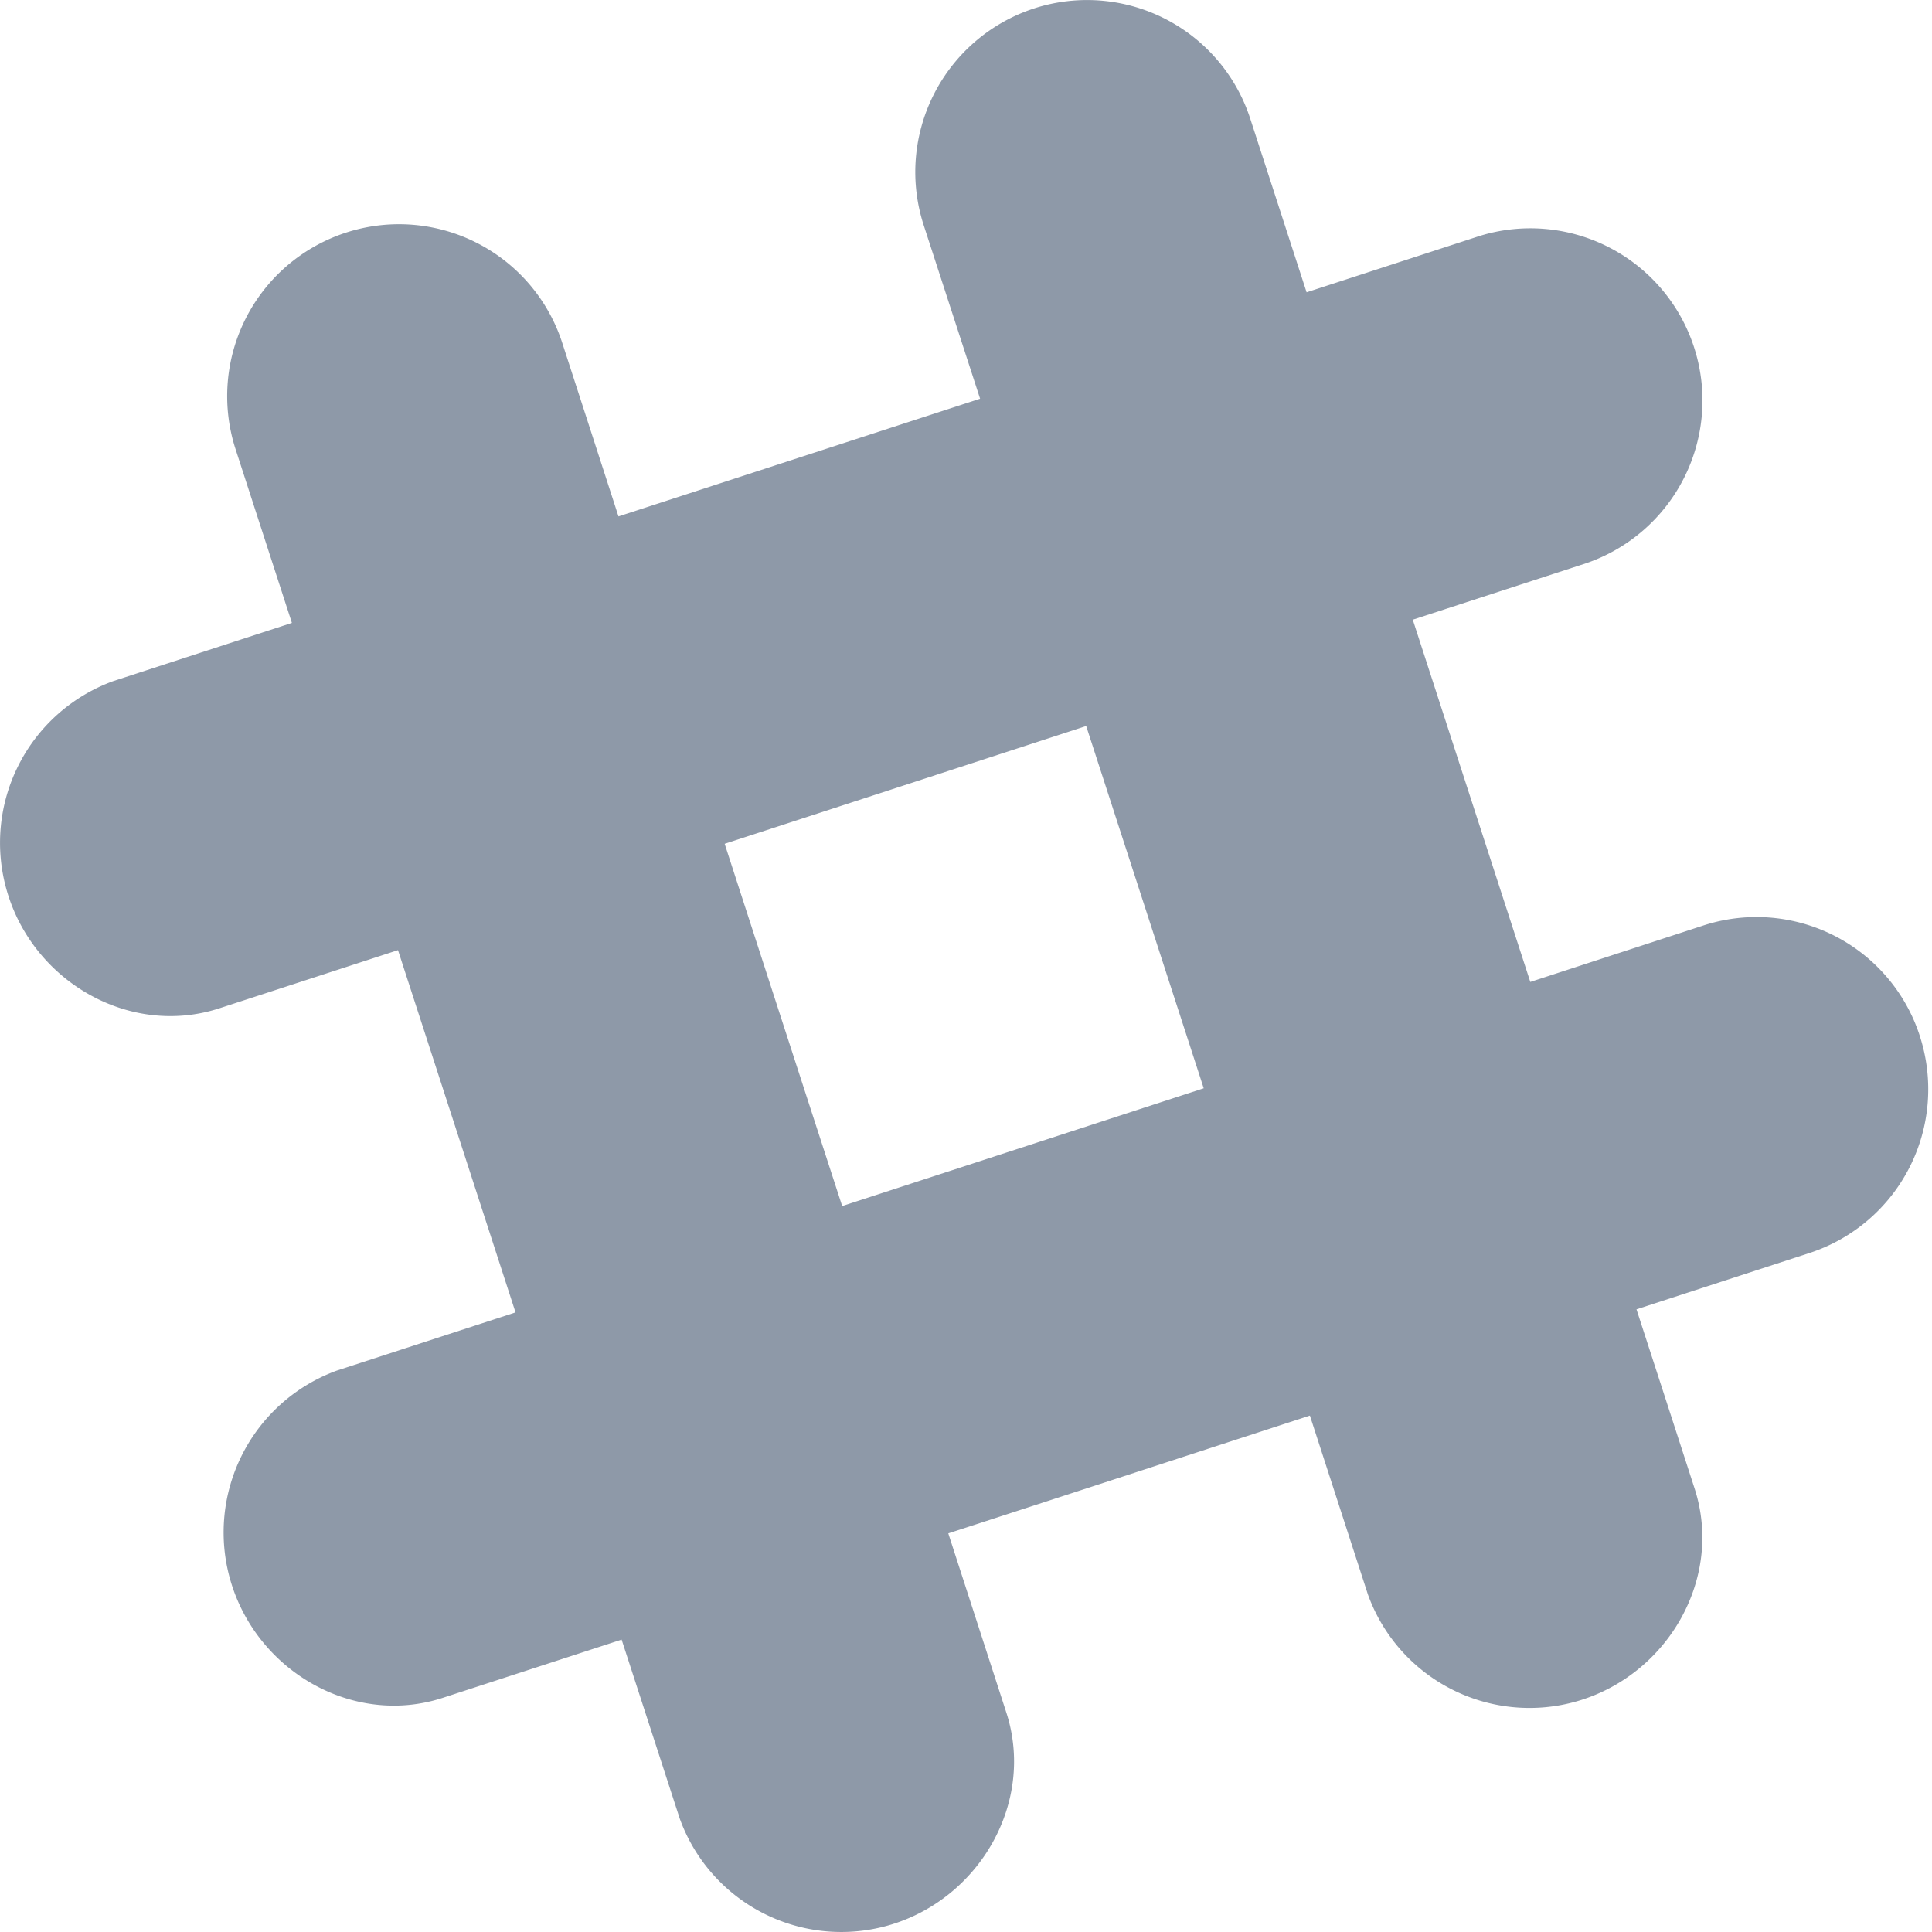 <svg xmlns="http://www.w3.org/2000/svg" width="24" height="24" viewBox="0 0 24 24">
    <path fill="#8E99A8" fill-rule="nonzero" d="M23.849 12.87a2.132 2.132 0 0 0-2.69-1.373l-2.149.701-1.46-4.5 2.15-.7a2.138 2.138 0 0 0-1.319-4.067l-2.15.7-.699-2.154A2.131 2.131 0 0 0 12.845.105a2.138 2.138 0 0 0-1.37 2.694l.7 2.154-4.492 1.462-.698-2.154A2.132 2.132 0 0 0 4.297 2.89a2.136 2.136 0 0 0-1.37 2.692l.699 2.156-2.219.723a2.138 2.138 0 0 0-1.323 2.601c.326 1.134 1.528 1.825 2.64 1.464l2.22-.723 1.46 4.5-2.22.723a2.14 2.14 0 0 0-1.323 2.601c.326 1.134 1.529 1.827 2.64 1.464l2.221-.723.722 2.223a2.134 2.134 0 0 0 2.596 1.326c1.131-.327 1.823-1.532 1.46-2.646l-.72-2.223c1.468-.477 3.028-.986 4.492-1.463l.721 2.223a2.134 2.134 0 0 0 2.596 1.326c1.132-.327 1.824-1.531 1.461-2.646-.003-.009-.285-.882-.721-2.223l2.15-.7a2.14 2.14 0 0 0 1.37-2.694zm-13.387 2.112c-.478-1.47-.984-3.033-1.46-4.5l4.491-1.463 1.46 4.5-4.491 1.463z"/>
</svg>
